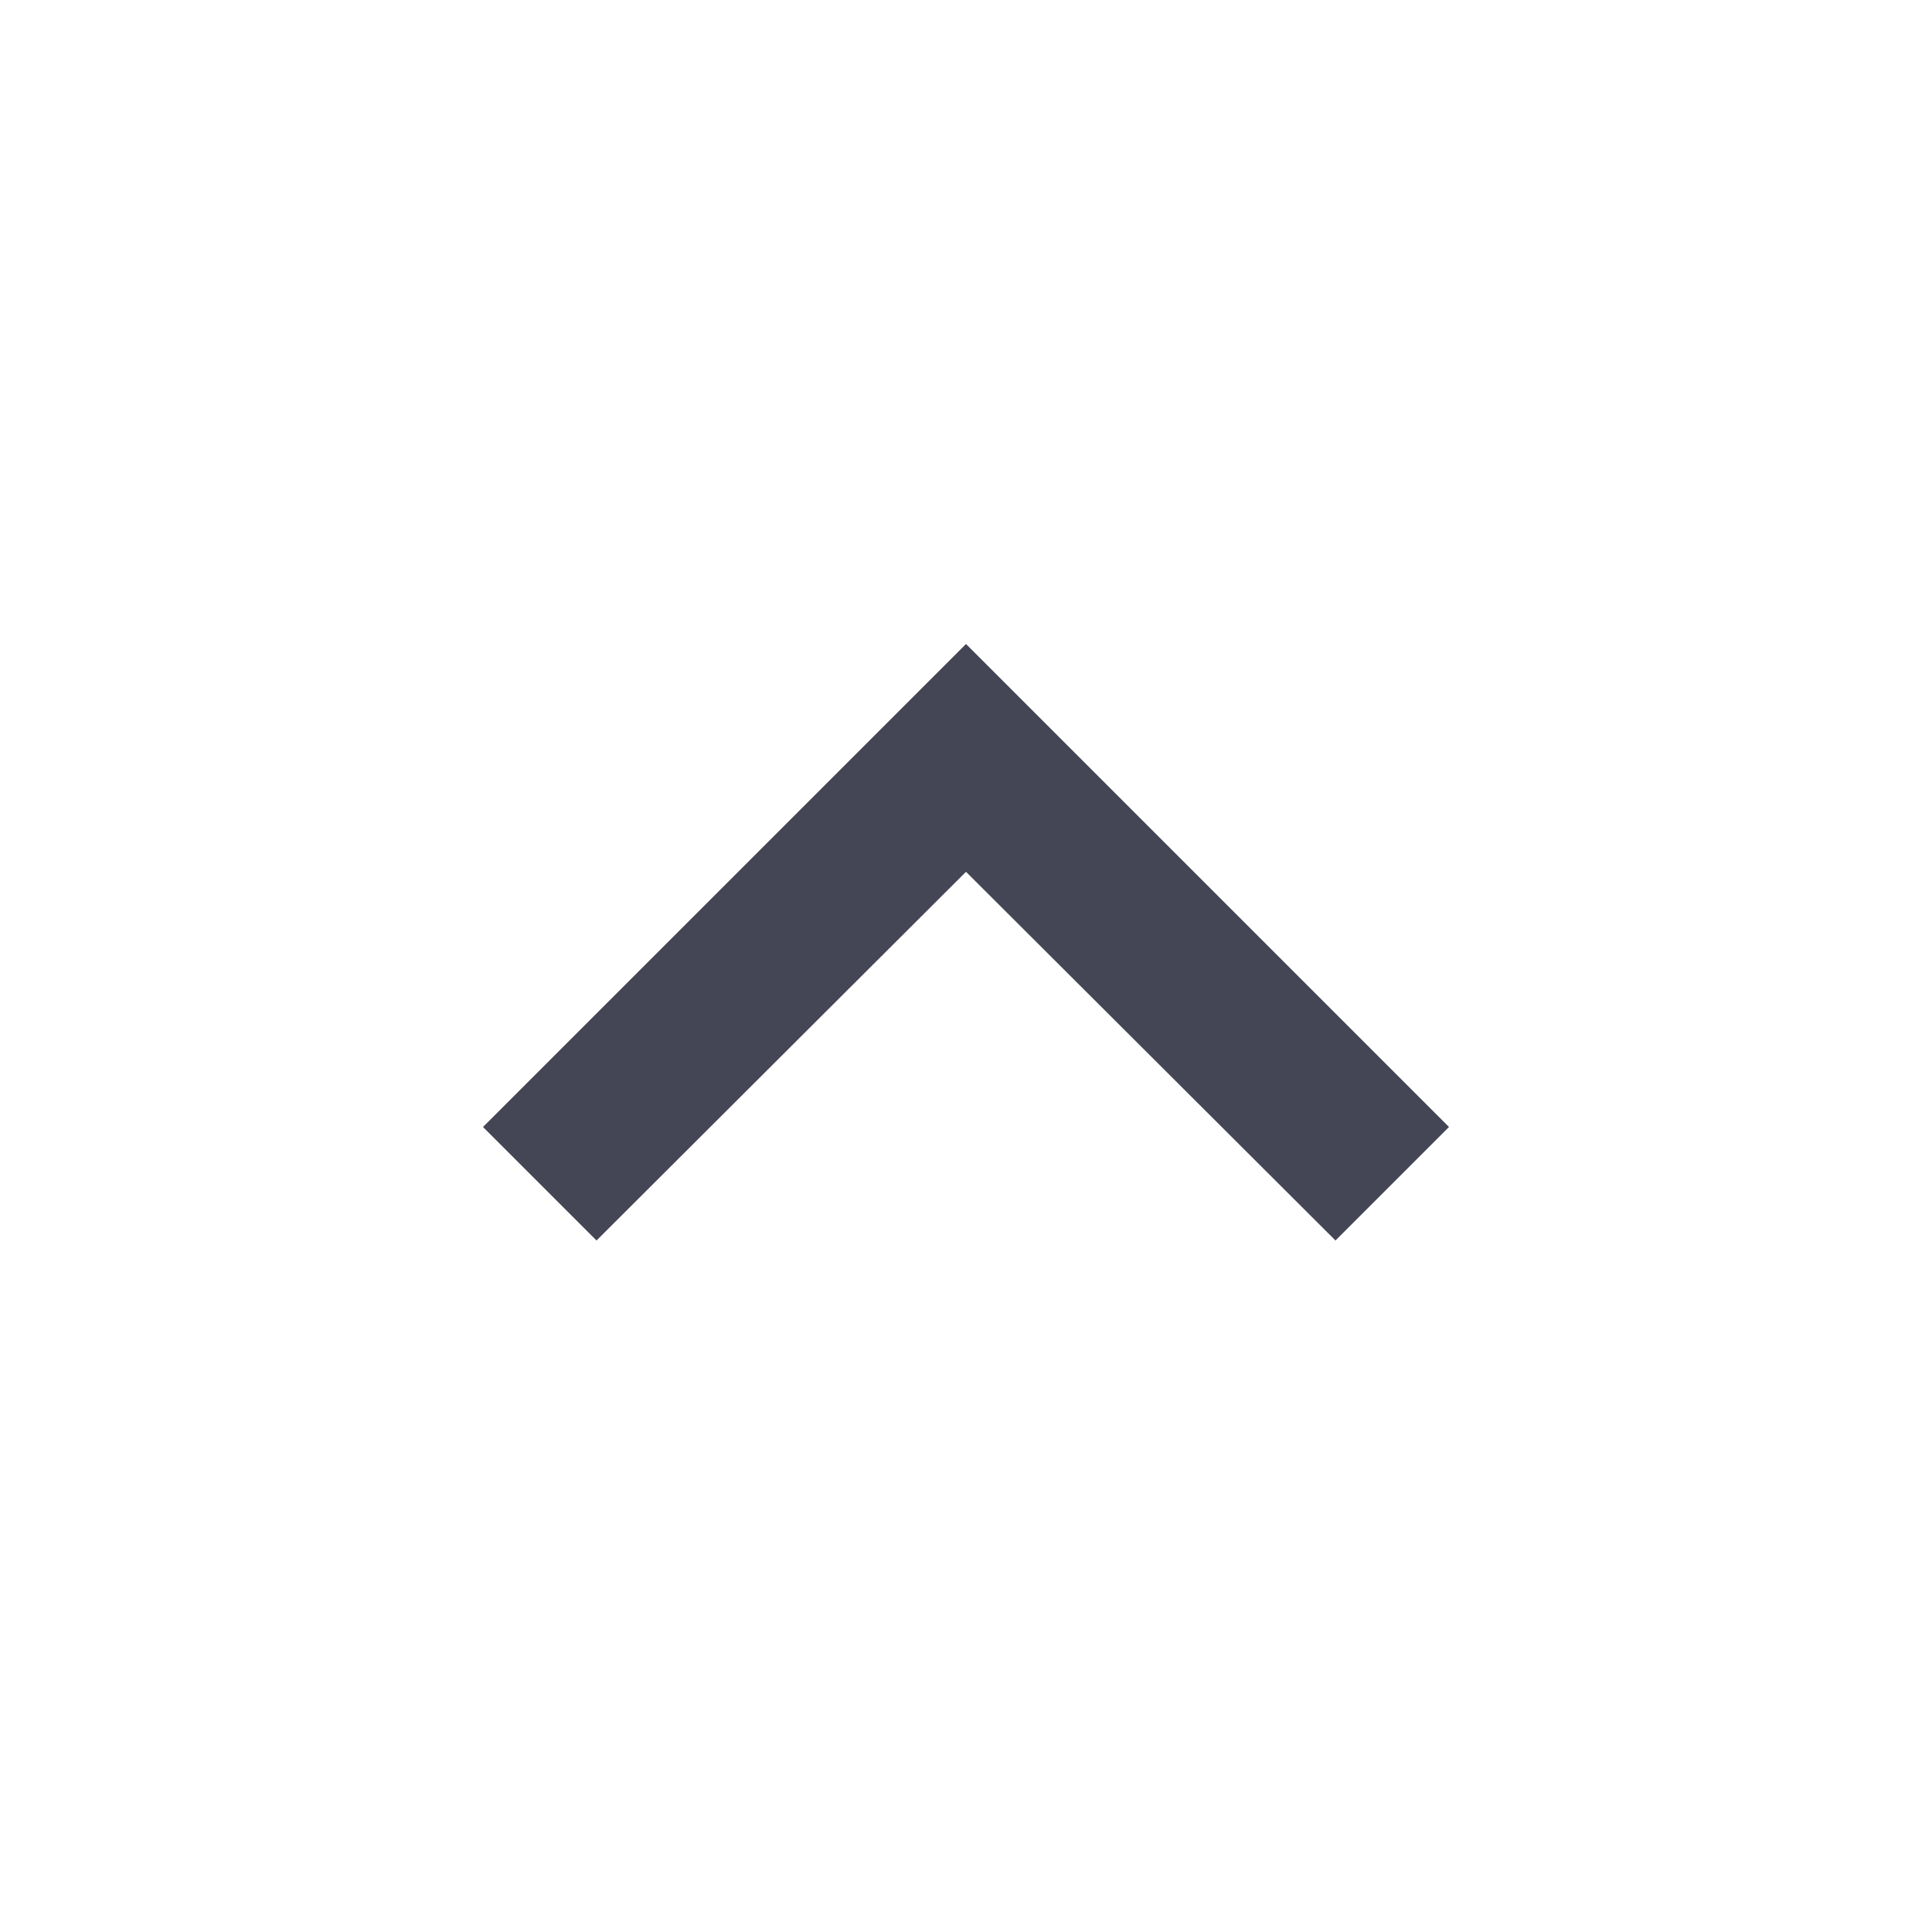 <svg id="Layer_1" data-name="Layer 1" xmlns="http://www.w3.org/2000/svg" width="24" height="24" viewBox="0 0 24 24">
  <defs>
    <style>
      .cls-1 {
        fill: #444655;
      }

      .cls-2 {
        fill: none;
      }
    </style>
  </defs>
  <title>up</title>
  <path class="cls-1" d="M7.41,15.41,12,10.83l4.59,4.58L18,14,12,8,6,14Z"/>
  <path class="cls-2" d="M0,0H24V24H0Z"/>
</svg>
